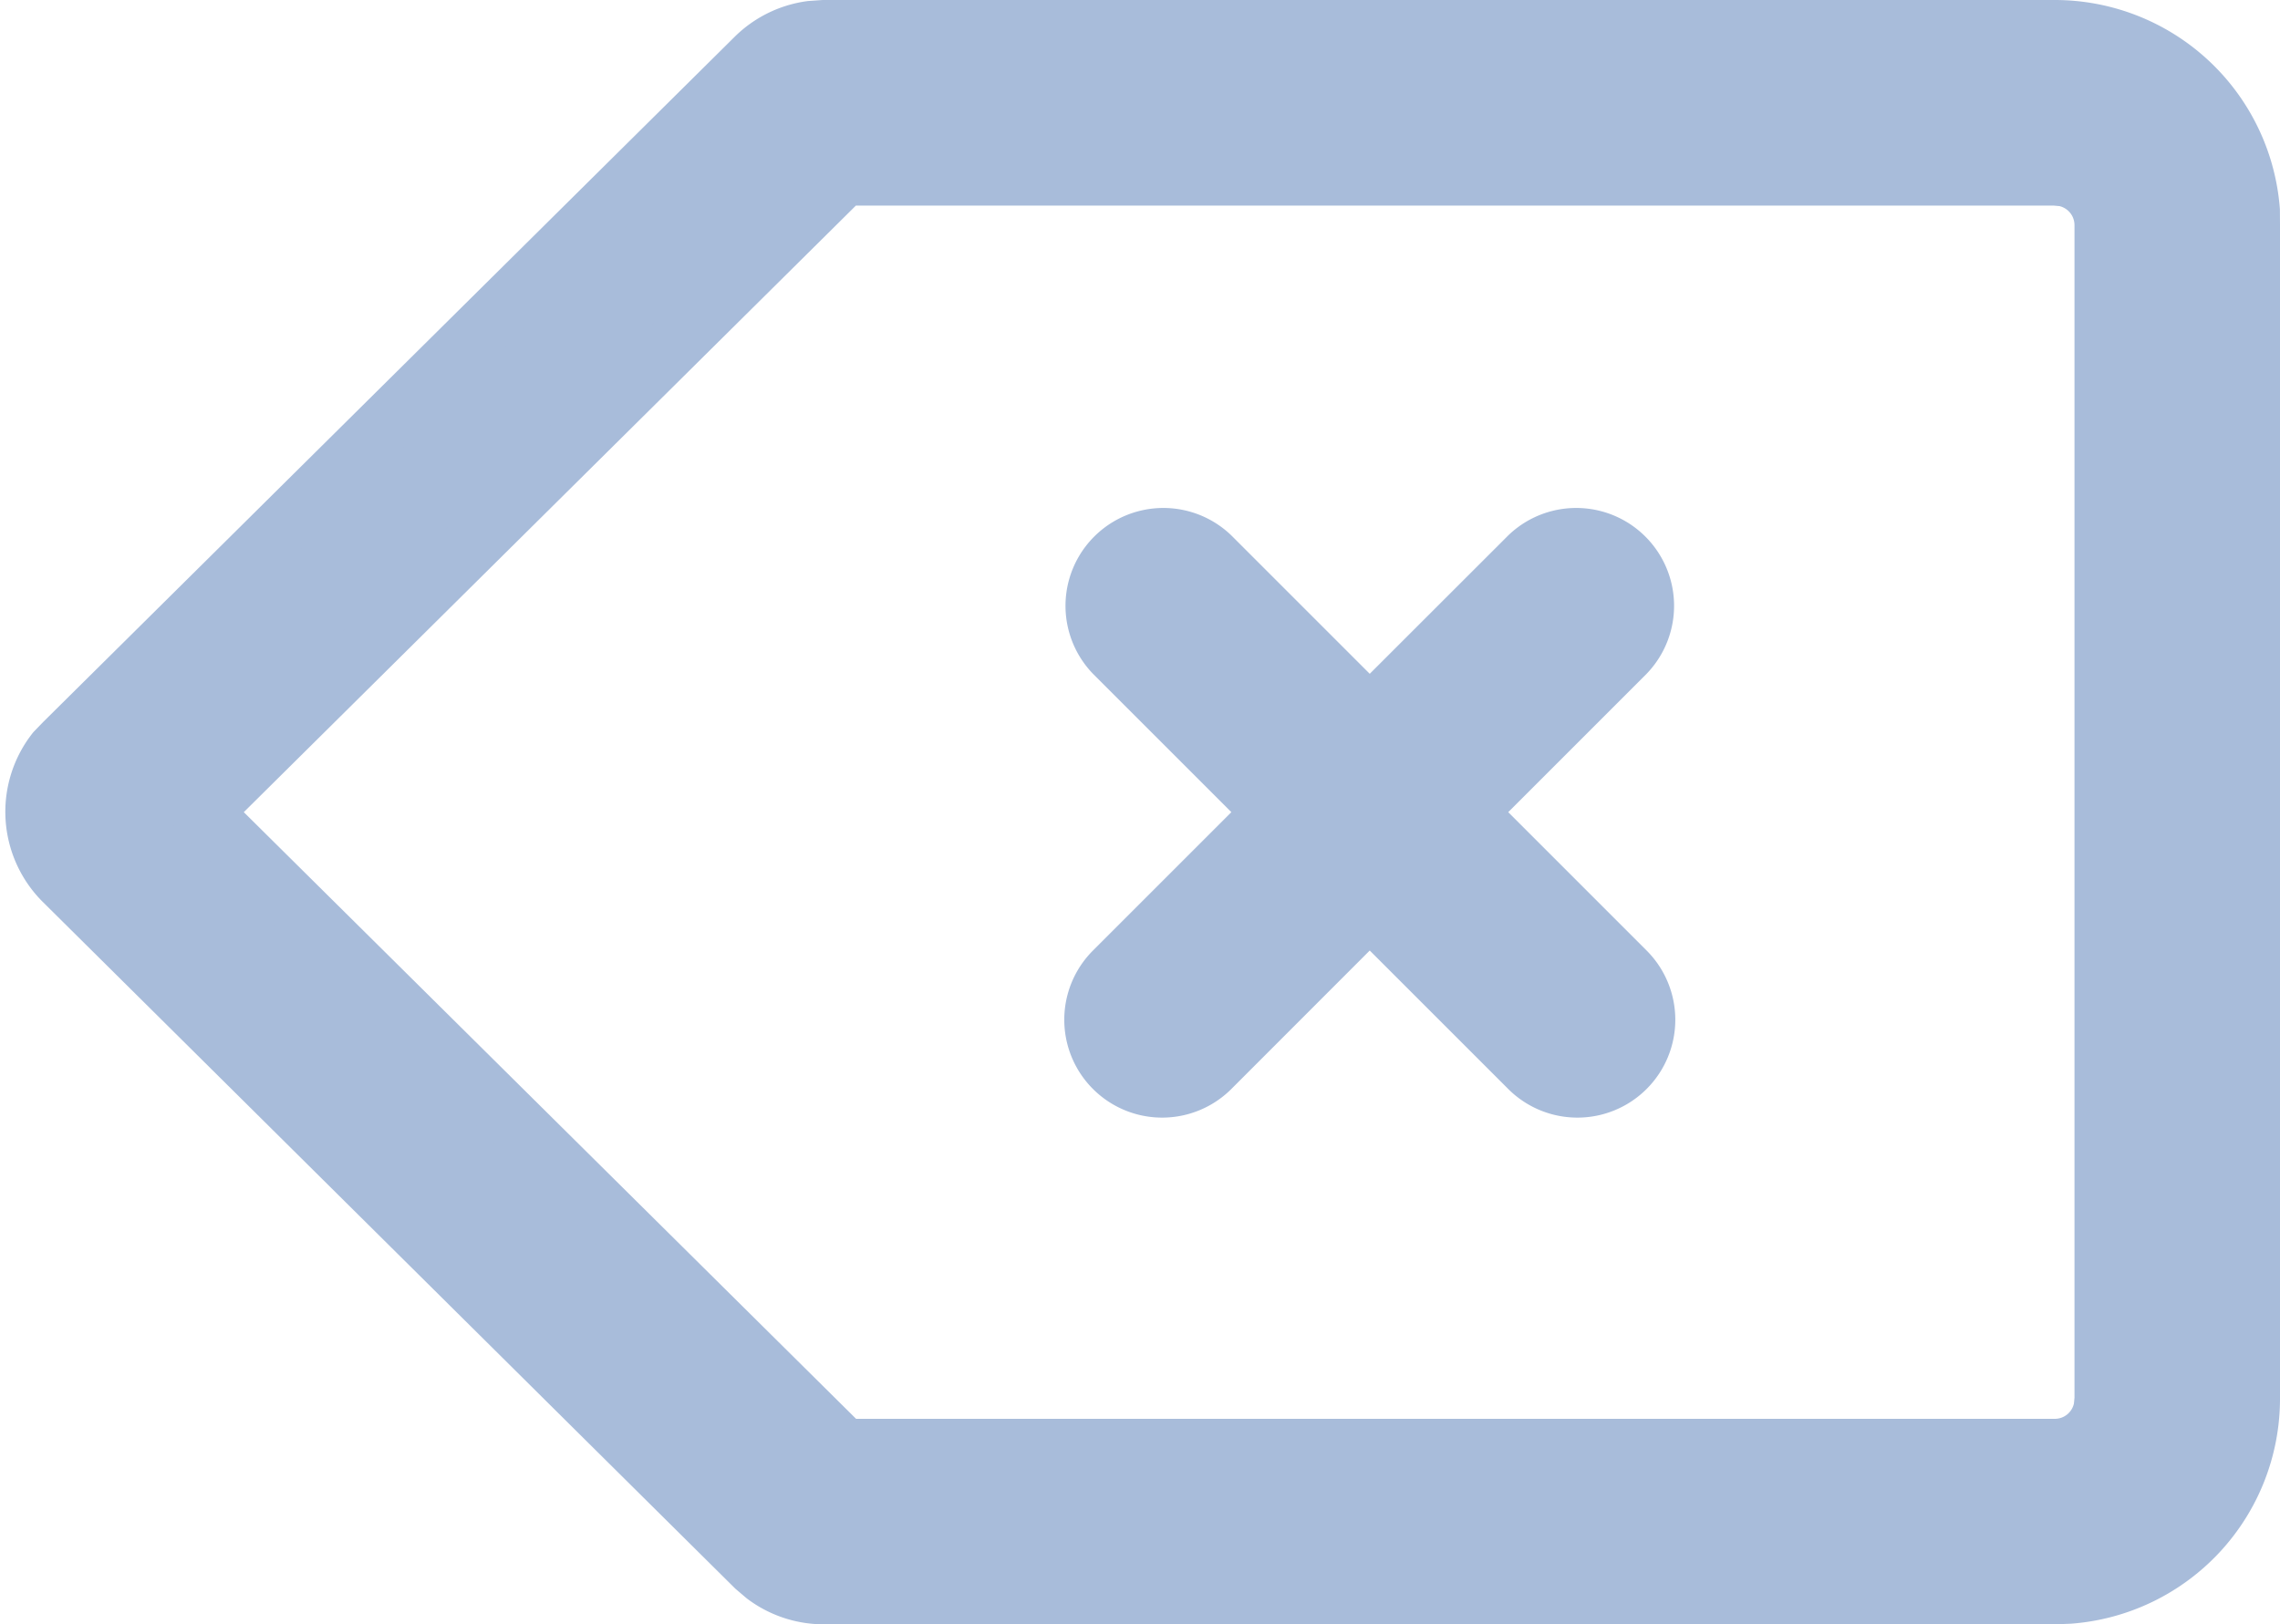 <svg xmlns="http://www.w3.org/2000/svg" width="23.297" height="16.6" viewBox="0 0 23.297 16.6">
  <g id="Stockholm_icons_Code_Backspace" data-name="Stockholm icons / Code / Backspace" transform="translate(0.354 0.3)">
    <g id="Group_174" data-name="Group 174">
      <path id="Path" d="M20.642,16H8.063a1,1,0,0,1-.6-.2l-.1-.085L.29,8.7a1,1,0,0,1-.077-1.32L.3,7.29l7.063-7A1,1,0,0,1,7.933.009L8.063,0H20.642a2.007,2.007,0,0,1,2,1.85L22.643,2V14a2.007,2.007,0,0,1-1.851,1.994ZM8.269,1.5,1.711,8,8.27,14.5H20.642a.5.5,0,0,0,.492-.41L21.143,14V2a.5.5,0,0,0-.41-.491l-.09-.008H8.269Z" transform="translate(0)" fill="#a8bcda" stroke="#a8bcda" stroke-miterlimit="10" stroke-width="0.6"/>
      <path id="Path-2" data-name="Path" d="M1.707,3.121.293,1.707A1,1,0,0,1,1.707.293L3.121,1.707,4.536.293A1,1,0,0,1,5.95,1.707L4.536,3.121,5.95,4.535A1,1,0,1,1,4.536,5.95L3.121,4.535,1.707,5.95A1,1,0,0,1,.293,4.535Z" transform="translate(10.521 4.879)" fill="#a8bcda"/>
    </g>
  </g>
</svg>
